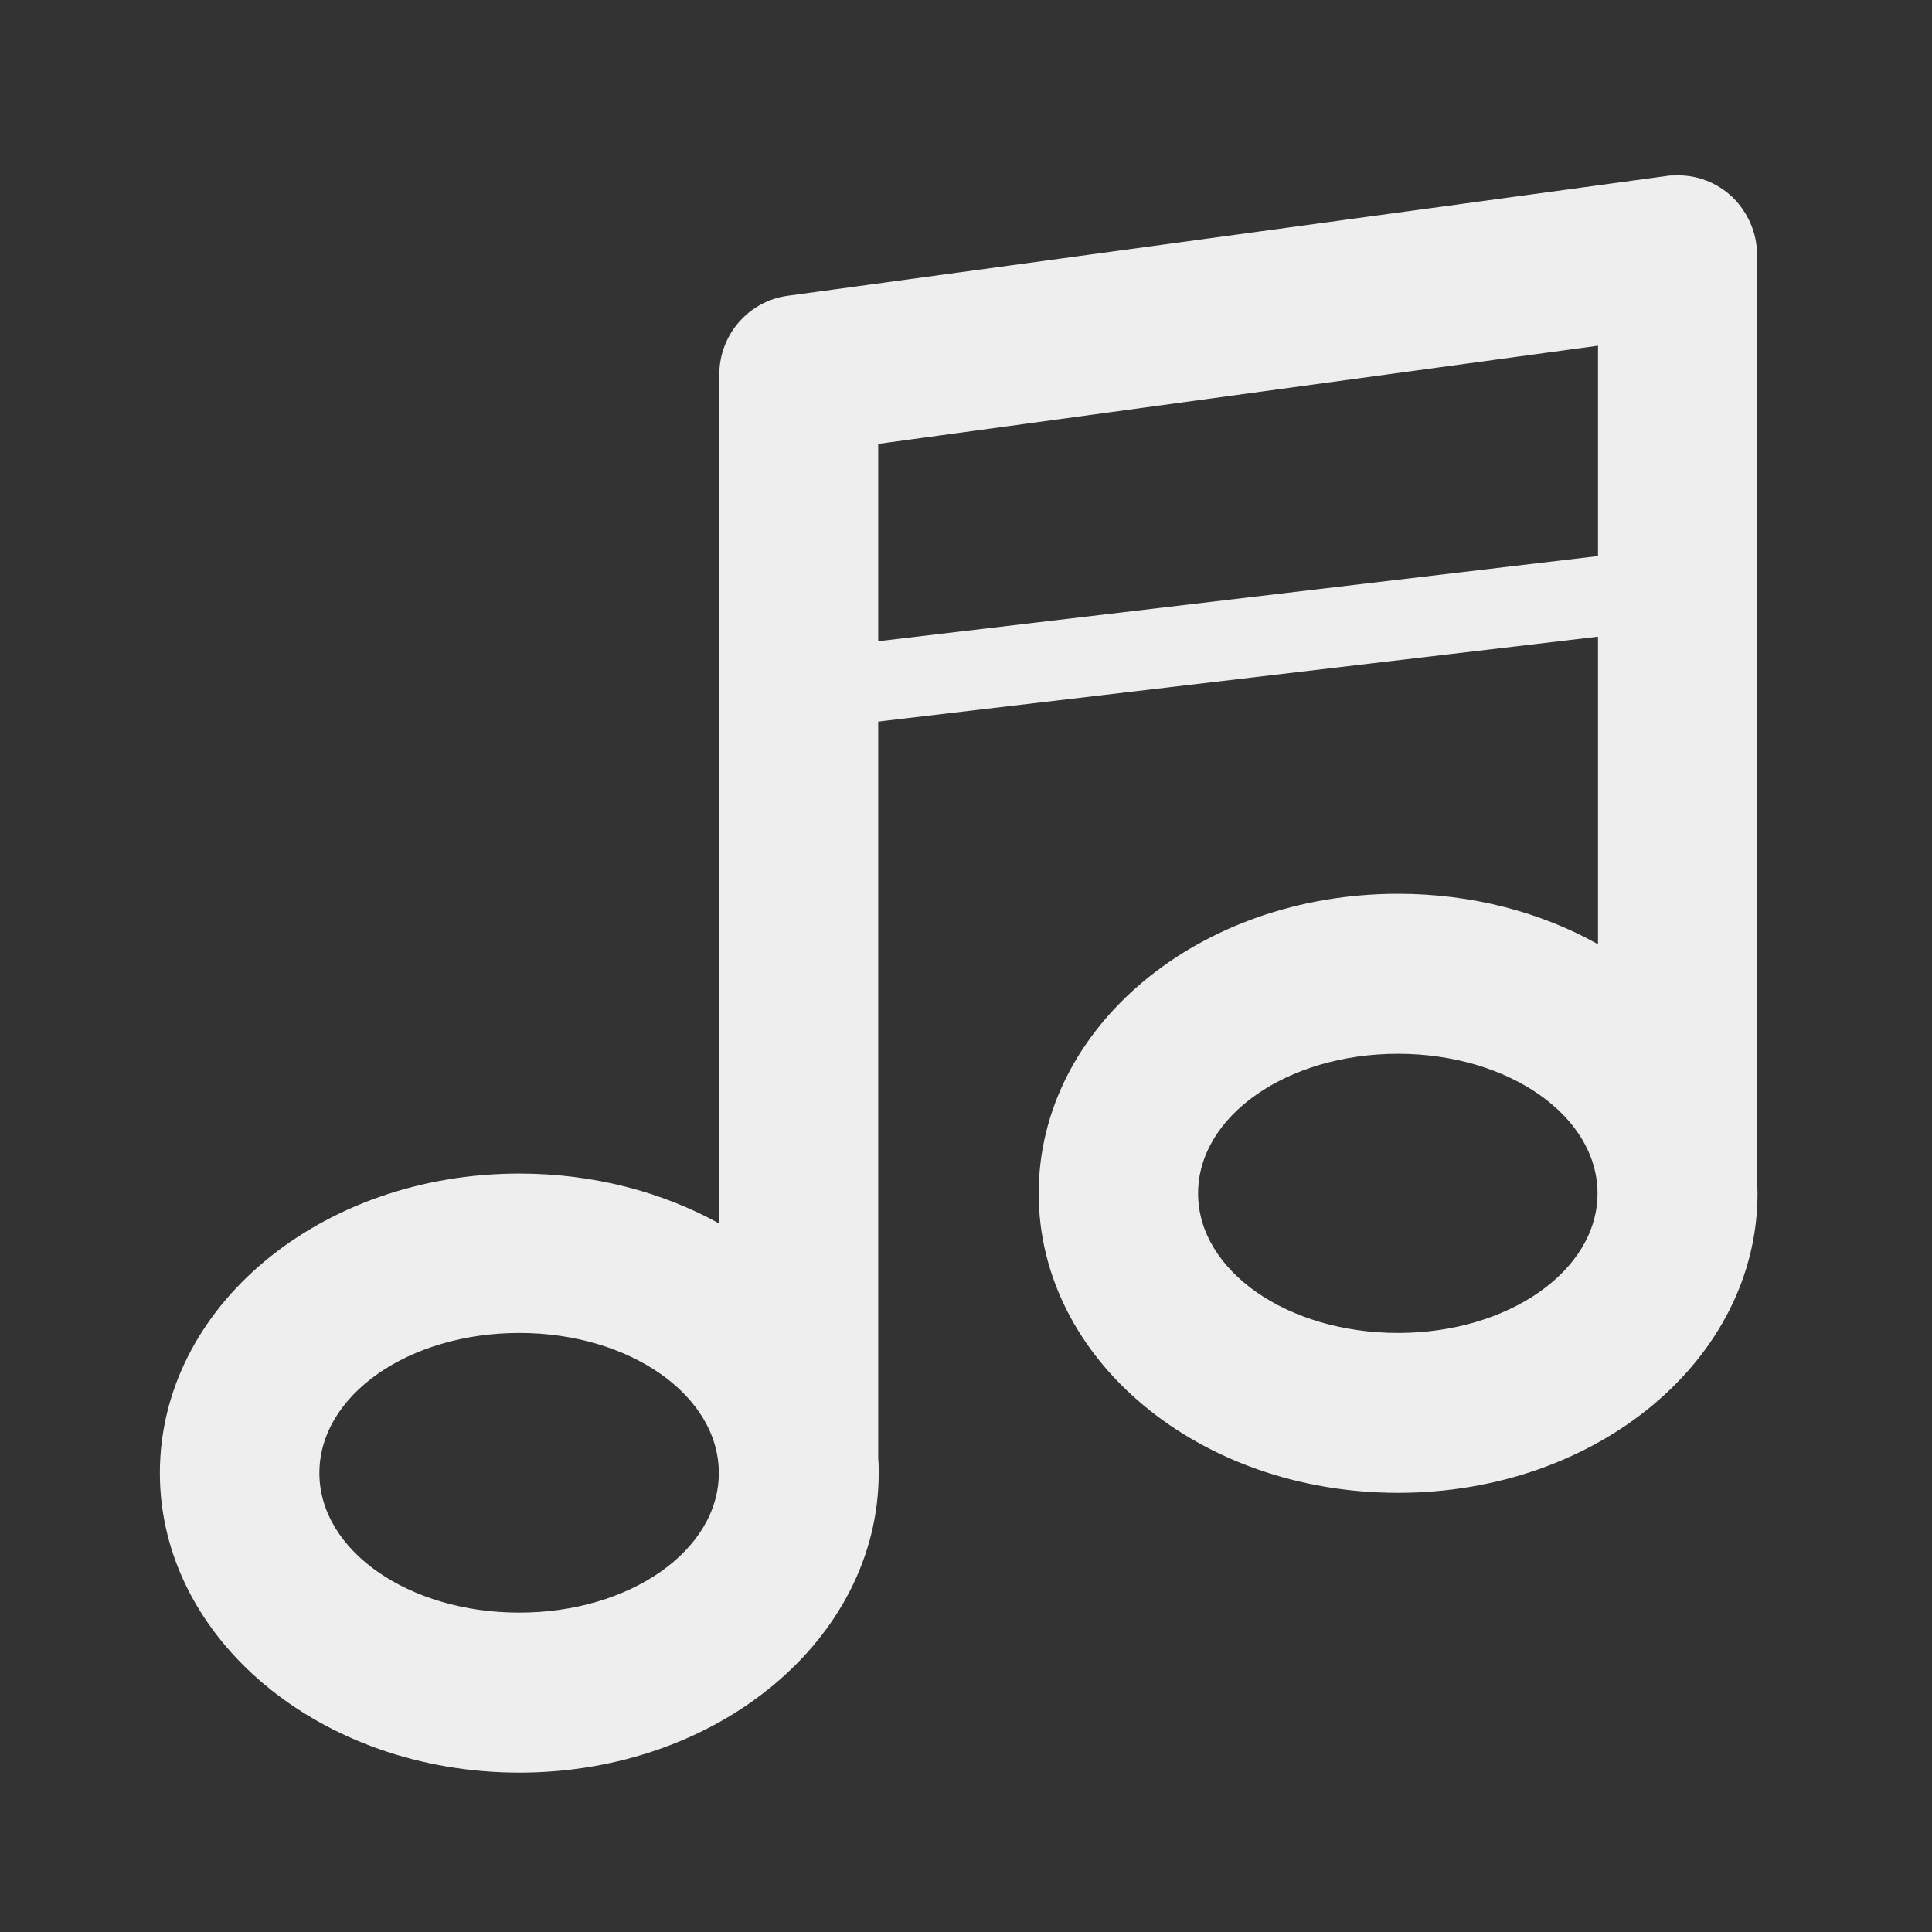 
<svg xmlns="http://www.w3.org/2000/svg" xmlns:xlink="http://www.w3.org/1999/xlink" width="16px" height="16px" viewBox="0 0 16 16" version="1.1">
<rect x="0" y="0" width="16" height="16" fill="#333333" stroke="none"/>
<g id="surface1">
     <defs>
  <style id="current-color-scheme" type="text/css">
   .ColorScheme-Text { color:#eeeeee; } .ColorScheme-Highlight { color:#424242; }
  </style>
 </defs>
<path style="fill:currentColor" class="ColorScheme-Text" d="M 13.871 1.453 C 13.848 1.453 13.824 1.453 13.805 1.457 L 6.527 2.449 C 6.199 2.492 5.957 2.773 5.957 3.102 L 5.957 10.133 C 5.484 9.871 4.914 9.719 4.301 9.719 C 2.652 9.719 1.324 10.824 1.324 12.199 C 1.324 13.57 2.652 14.68 4.301 14.68 C 5.949 14.68 7.277 13.57 7.277 12.199 C 7.277 12.16 7.277 12.121 7.273 12.082 L 7.273 3.676 L 13.234 2.863 L 13.234 7.82 C 12.762 7.555 12.191 7.402 11.578 7.402 C 9.926 7.402 8.602 8.508 8.602 9.883 C 8.602 11.258 9.926 12.363 11.578 12.363 C 13.227 12.363 14.555 11.258 14.555 9.883 C 14.555 9.844 14.551 9.805 14.551 9.77 L 14.551 2.109 C 14.551 1.93 14.477 1.762 14.352 1.637 C 14.223 1.512 14.051 1.445 13.871 1.453 Z M 11.578 8.727 C 12.492 8.727 13.23 9.242 13.23 9.883 C 13.23 10.523 12.492 11.039 11.578 11.039 C 10.66 11.039 9.922 10.523 9.922 9.883 C 9.922 9.242 10.66 8.727 11.578 8.727 Z M 4.301 11.039 C 5.215 11.039 5.953 11.555 5.953 12.199 C 5.953 12.84 5.215 13.355 4.301 13.355 C 3.383 13.355 2.645 12.84 2.645 12.199 C 2.645 11.555 3.383 11.039 4.301 11.039 Z M 4.301 11.039 "/>
     <defs>
  <style id="current-color-scheme" type="text/css">
   .ColorScheme-Text { color:#eeeeee; } .ColorScheme-Highlight { color:#424242; }
  </style>
 </defs>
<path style="fill:currentColor" class="ColorScheme-Text" d="M 14.223 4.488 L 6.363 5.418 L 6.441 6.074 L 14.223 5.156 Z M 14.223 4.488 "/>
</g>
</svg>
